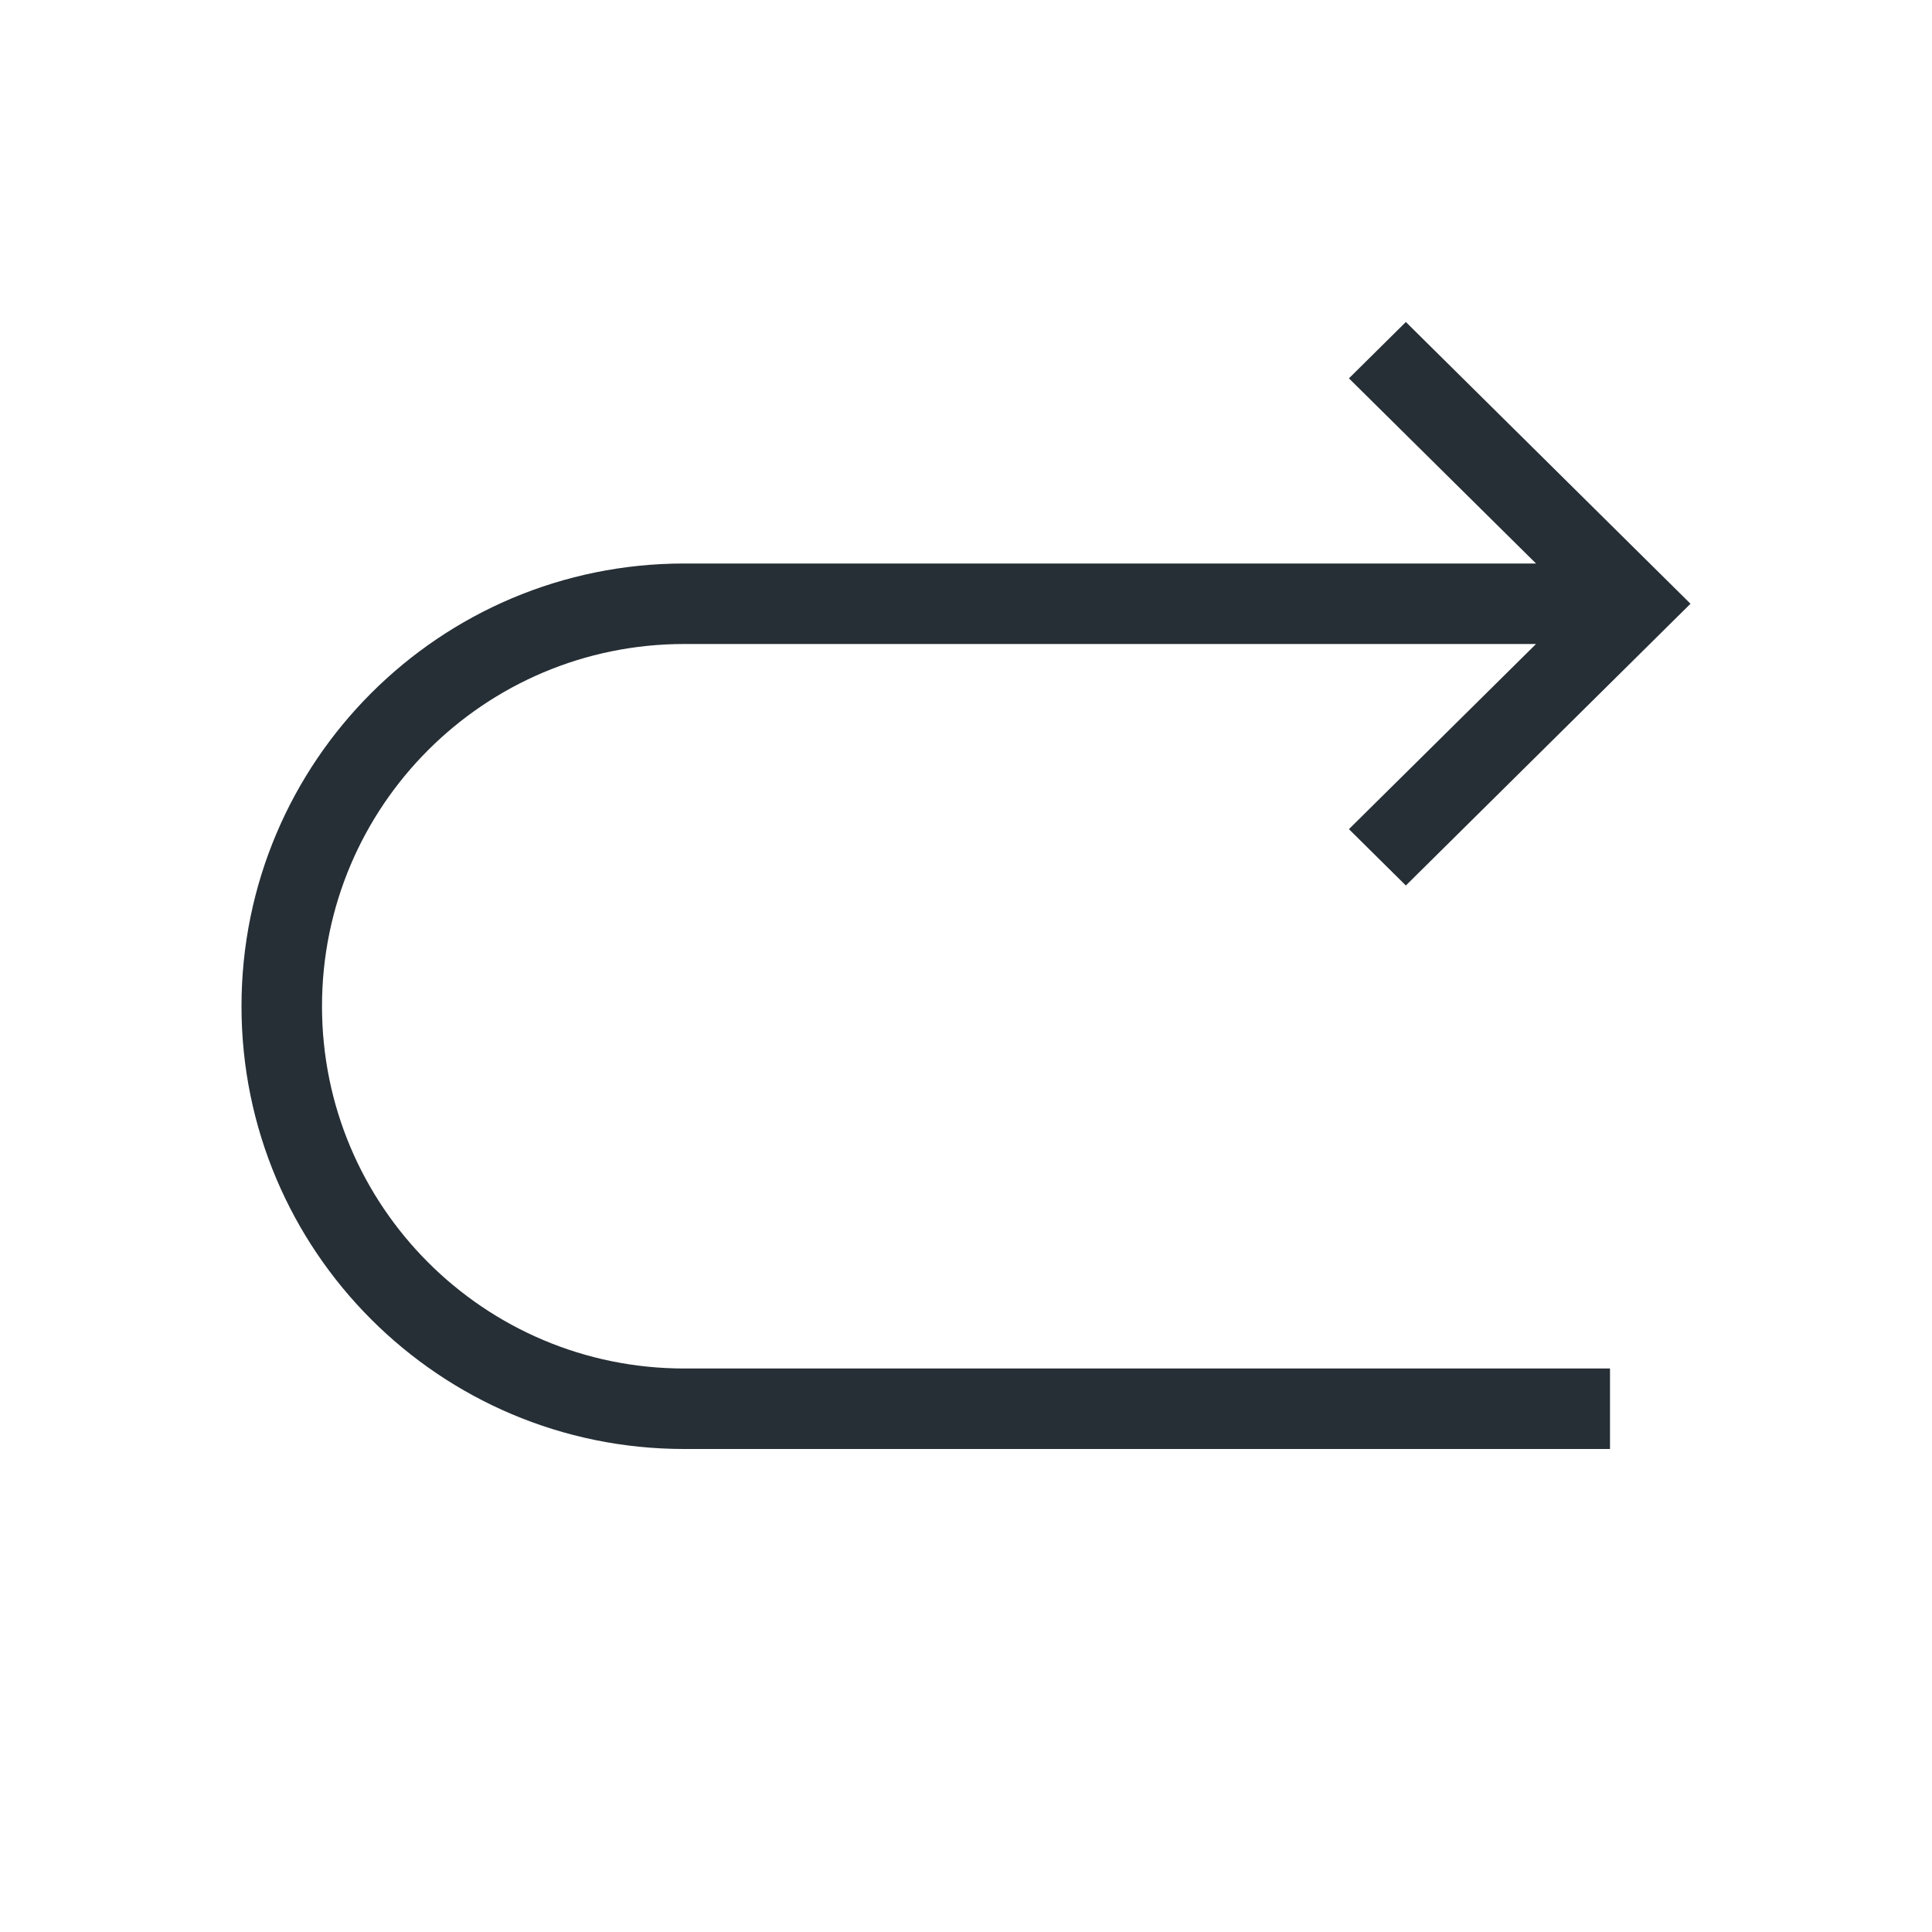 <?xml version="1.0" encoding="UTF-8"?>
<svg width="24px" height="24px" viewBox="0 0 24 24" version="1.1" xmlns="http://www.w3.org/2000/svg" xmlns:xlink="http://www.w3.org/1999/xlink">
    <!-- Generator: Sketch 52.6 (67491) - http://www.bohemiancoding.com/sketch -->
    <title>icon-redo-24</title>
    <desc>Created with Sketch.</desc>
    <g id="Icon" stroke="none" stroke-width="1" fill="none" fill-rule="evenodd">
        <g id="Index" transform="translate(-400, -440)" fill="#262F36">
            <path d="M408.5,447 L419.081,447 L416.757,444.7 L417.464,444 L421,447.5 L417.464,451 L416.757,450.3 L419.081,448 L408.5,448 C406.015,448 404,450.015 404,452.5 C404,454.985 406.015,457 408.5,457 L420,457 L420,458 L408.5,458 C405.462,458 403,455.538 403,452.5 C403,449.462 405.462,447 408.5,447 Z" id="Path"></path>
        </g>
    </g>
</svg>
